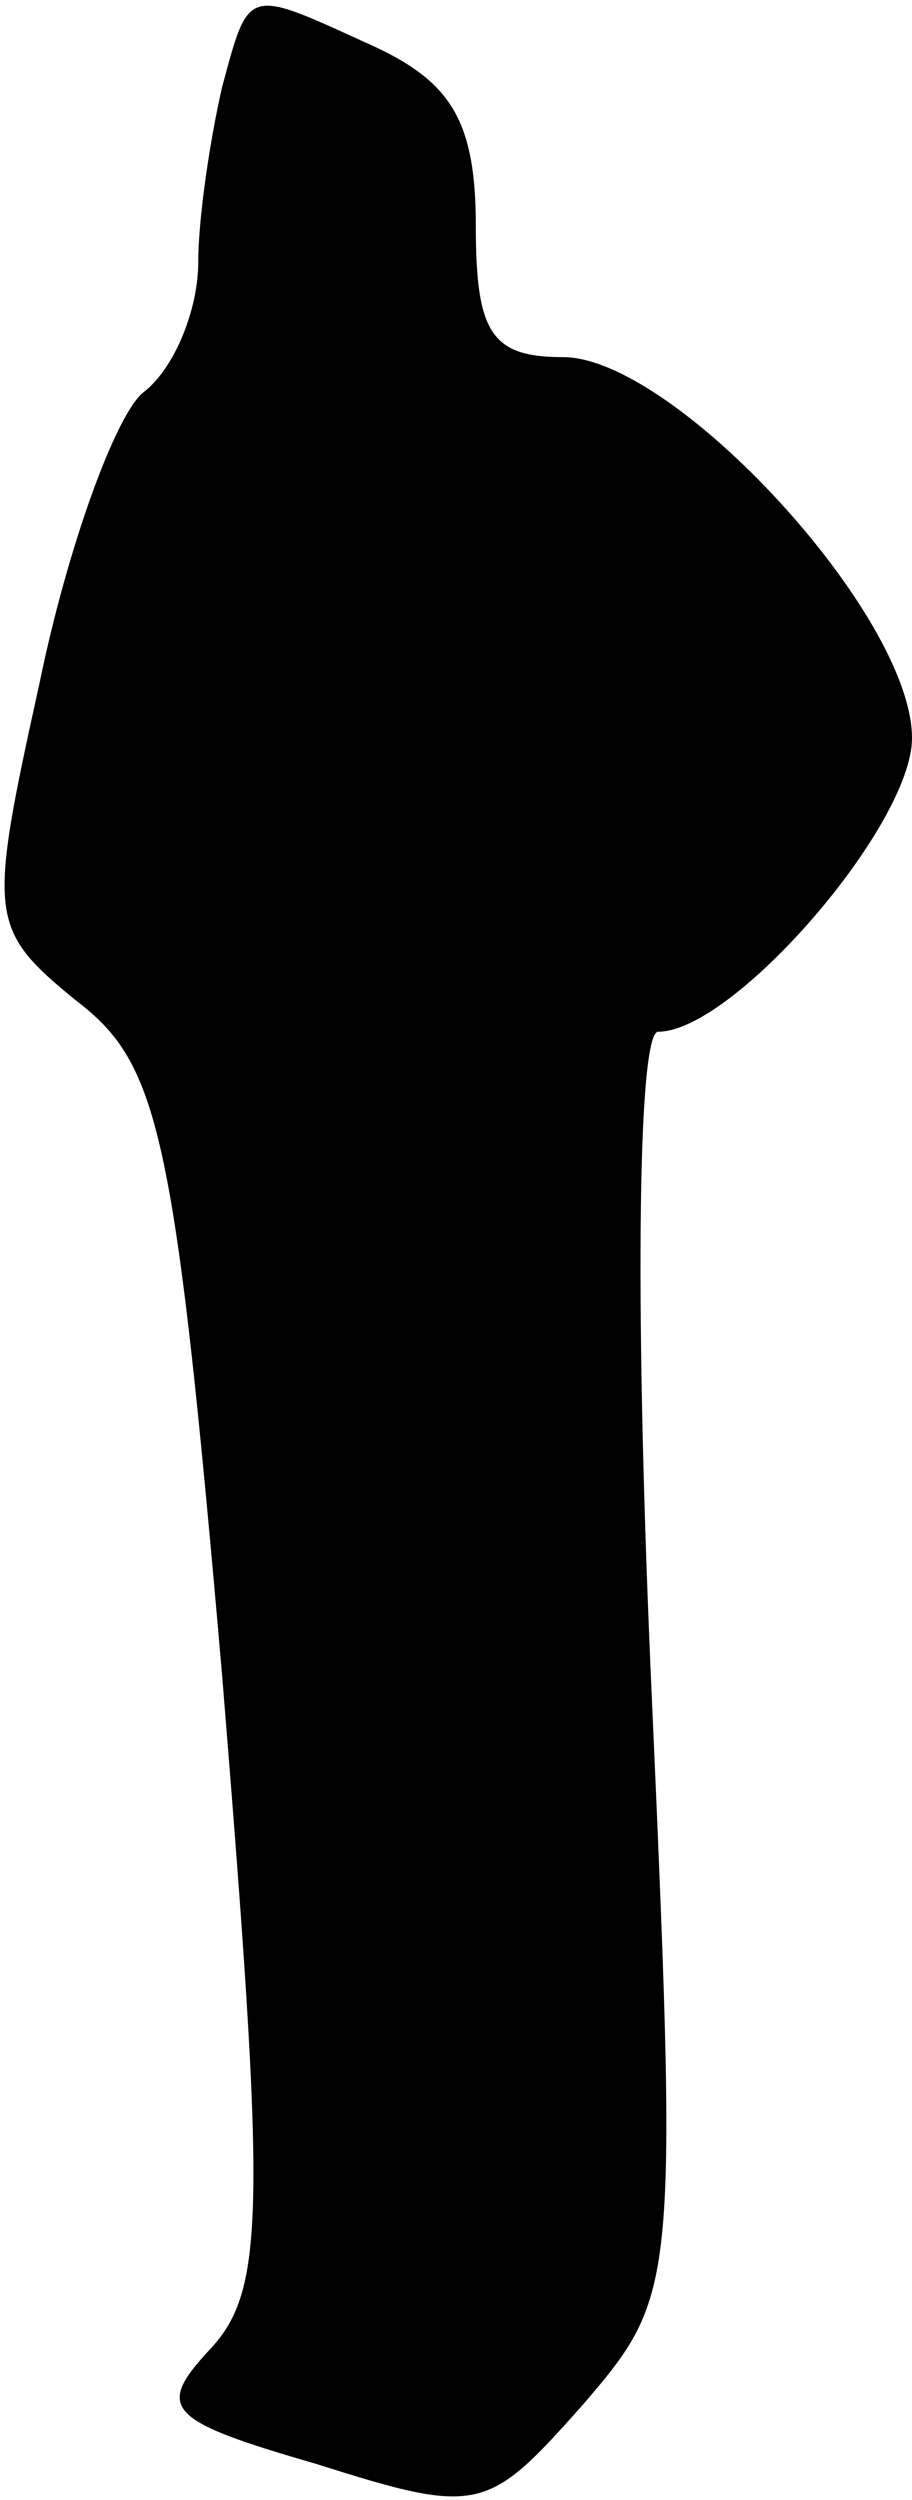 <?xml version="1.0" standalone="no"?>
<!DOCTYPE svg PUBLIC "-//W3C//DTD SVG 20010904//EN"
 "http://www.w3.org/TR/2001/REC-SVG-20010904/DTD/svg10.dtd">
<svg version="1.0" xmlns="http://www.w3.org/2000/svg"
 width="23pt" height="63pt" viewBox="0 0 23 63"
 preserveAspectRatio="xMidYMid meet">
<g transform="translate(0,63) scale(0.1,-0.1)"
fill="#000000" stroke="none">
<path fill="#000000" stroke="none" d="M56 608 c-3 -13 -6 -33 -6 -44 0 -12
-6 -27 -14 -33 -7 -6 -19 -39 -26 -73 -13 -59 -13 -62 9 -80 21 -16 25 -32 37
-170 11 -135 11 -155 -3 -170 -14 -15 -11 -18 27 -29 41 -13 43 -12 67 15 24
28 24 29 17 187 -4 94 -3 159 2 159 19 0 64 52 64 74 0 31 -60 96 -88 96 -18
0 -22 6 -22 33 0 26 -6 36 -25 45 -33 15 -32 16 -39 -10z"/>
</g>
</svg>
